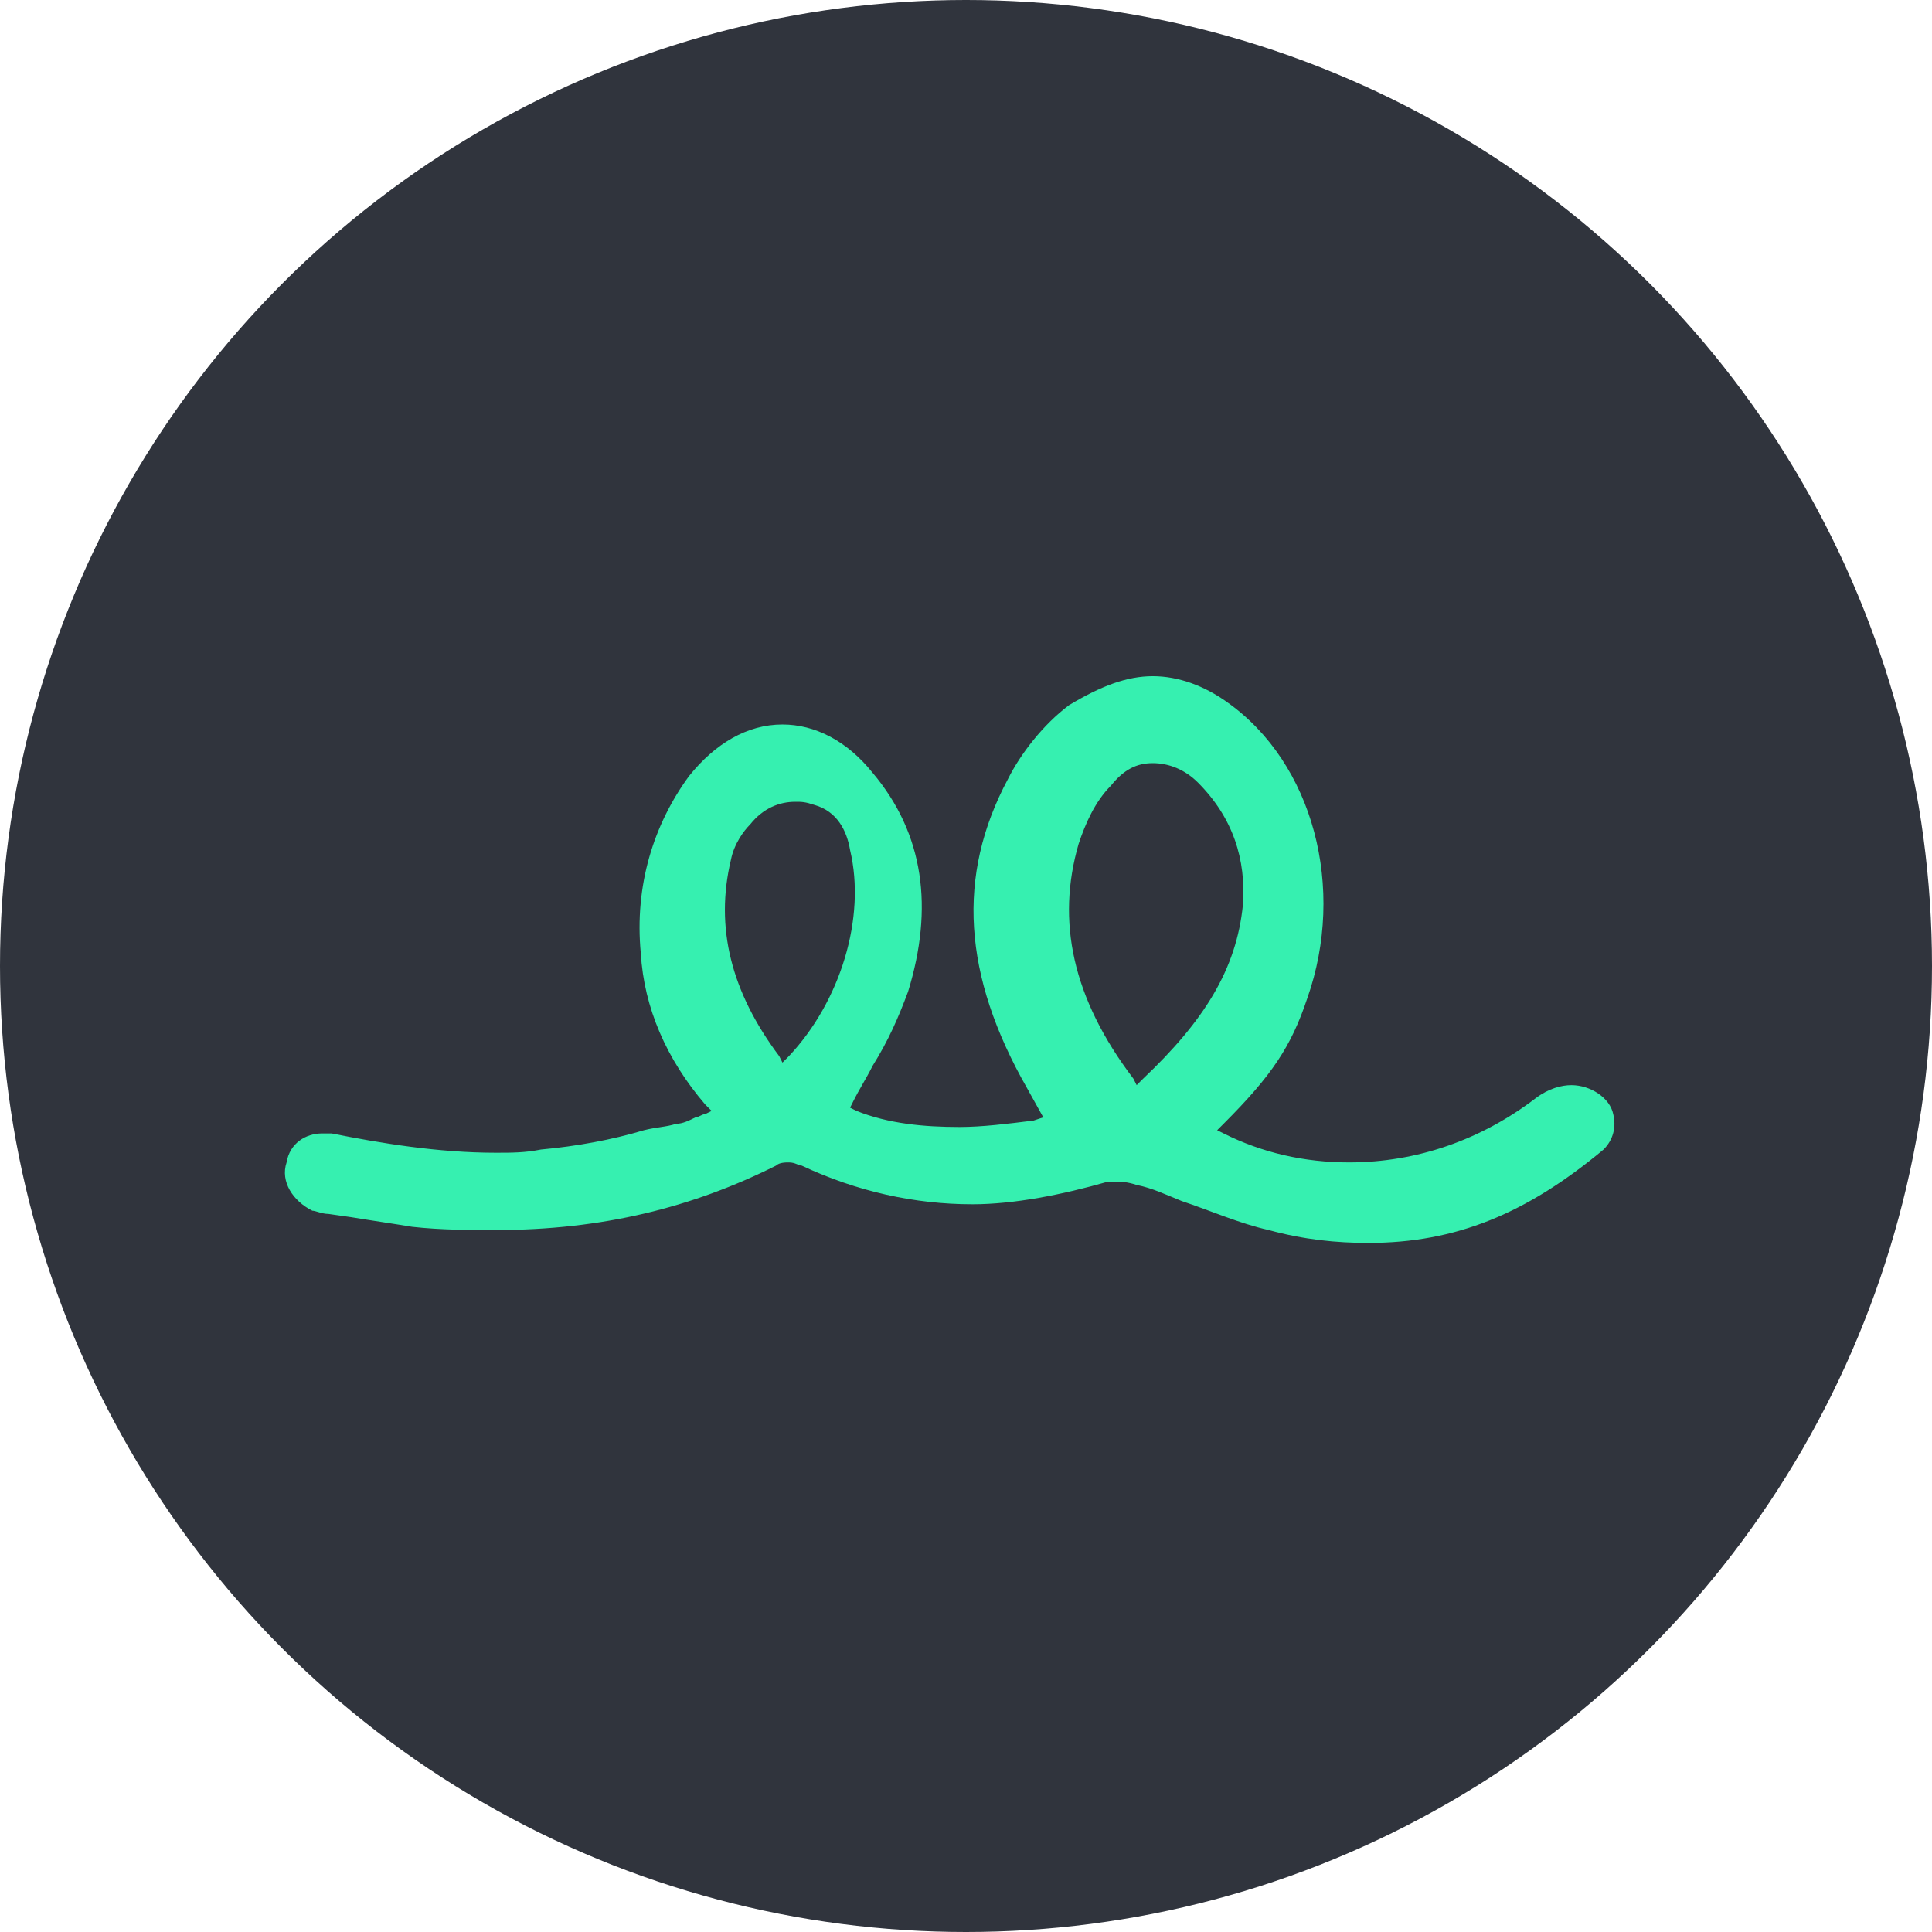 <svg fill="none" xmlns="http://www.w3.org/2000/svg" viewBox="0 0 60 60">
  <circle cx="30" cy="30" r="30" fill="#30343D"/>
  <path d="M42.5 38.6c-1 0-2-.1-3.1-.4-.9-.2-1.8-.6-2.7-.9-.5-.2-.9-.4-1.4-.5-.3-.1-.5-.1-.6-.1h-.3c-1.4.4-2.9.7-4.2.7-1.8 0-3.6-.4-5.3-1.2-.1 0-.2-.1-.4-.1-.1 0-.3 0-.4.1-2.6 1.3-5.4 2-8.7 2-.8 0-1.7 0-2.6-.1-.6-.1-1.3-.2-1.9-.3l-.7-.1c-.2 0-.4-.1-.5-.1-.6-.3-1-.9-.8-1.5.1-.6.6-.9 1.1-.9h.3c1.5.3 3.3.6 5.1.6.5 0 .9 0 1.4-.1 1.1-.1 2.2-.3 3.2-.6.4-.1.7-.1 1-.2.2 0 .4-.1.6-.2.1 0 .2-.1.3-.1l.2-.1-.2-.2c-1.2-1.4-1.9-3-2-4.7-.2-2.1.4-4 1.5-5.5.8-1 1.8-1.6 2.9-1.6 1 0 2 .5 2.8 1.5 1.6 1.9 1.9 4.2 1.1 6.8-.3.8-.6 1.5-1.1 2.3-.2.4-.4.7-.6 1.1l-.1.2.2.1c1 .4 2.1.5 3.2.5.7 0 1.5-.1 2.3-.2l.3-.1-.5-.9c-2-3.5-2.2-6.6-.6-9.6.4-.8 1.1-1.7 1.9-2.3 1-.6 1.8-.9 2.6-.9s1.6.3 2.3.8c2.7 1.9 3.7 5.8 2.5 9.2-.5 1.5-1.1 2.4-2.6 3.9l-.2.2.2.1c1.2.6 2.5.9 3.9.9 2.1 0 4.1-.7 5.8-2 .4-.3.8-.4 1.1-.4.6 0 1.2.4 1.3.9.1.4 0 .8-.3 1.1-2.4 2-4.6 2.9-7.3 2.9zm-6.7-14.9c-.5 0-.9.2-1.3.7-.5.5-.8 1.2-1 1.8-.7 2.4-.2 4.8 1.7 7.3l.1.2.2-.2c1.9-1.8 2.9-3.4 3.1-5.4.1-1.4-.3-2.7-1.4-3.8-.4-.4-.9-.6-1.4-.6zm-11.1 1.2c-.5 0-1 .2-1.4.7-.2.2-.5.6-.6 1.1-.5 2.1 0 4.1 1.5 6.1l.1.2.2-.2c1.6-1.7 2.4-4.3 1.9-6.4-.1-.6-.4-1.2-1.1-1.4-.3-.1-.4-.1-.6-.1z" fill="#36F0B0"/>
</svg>

